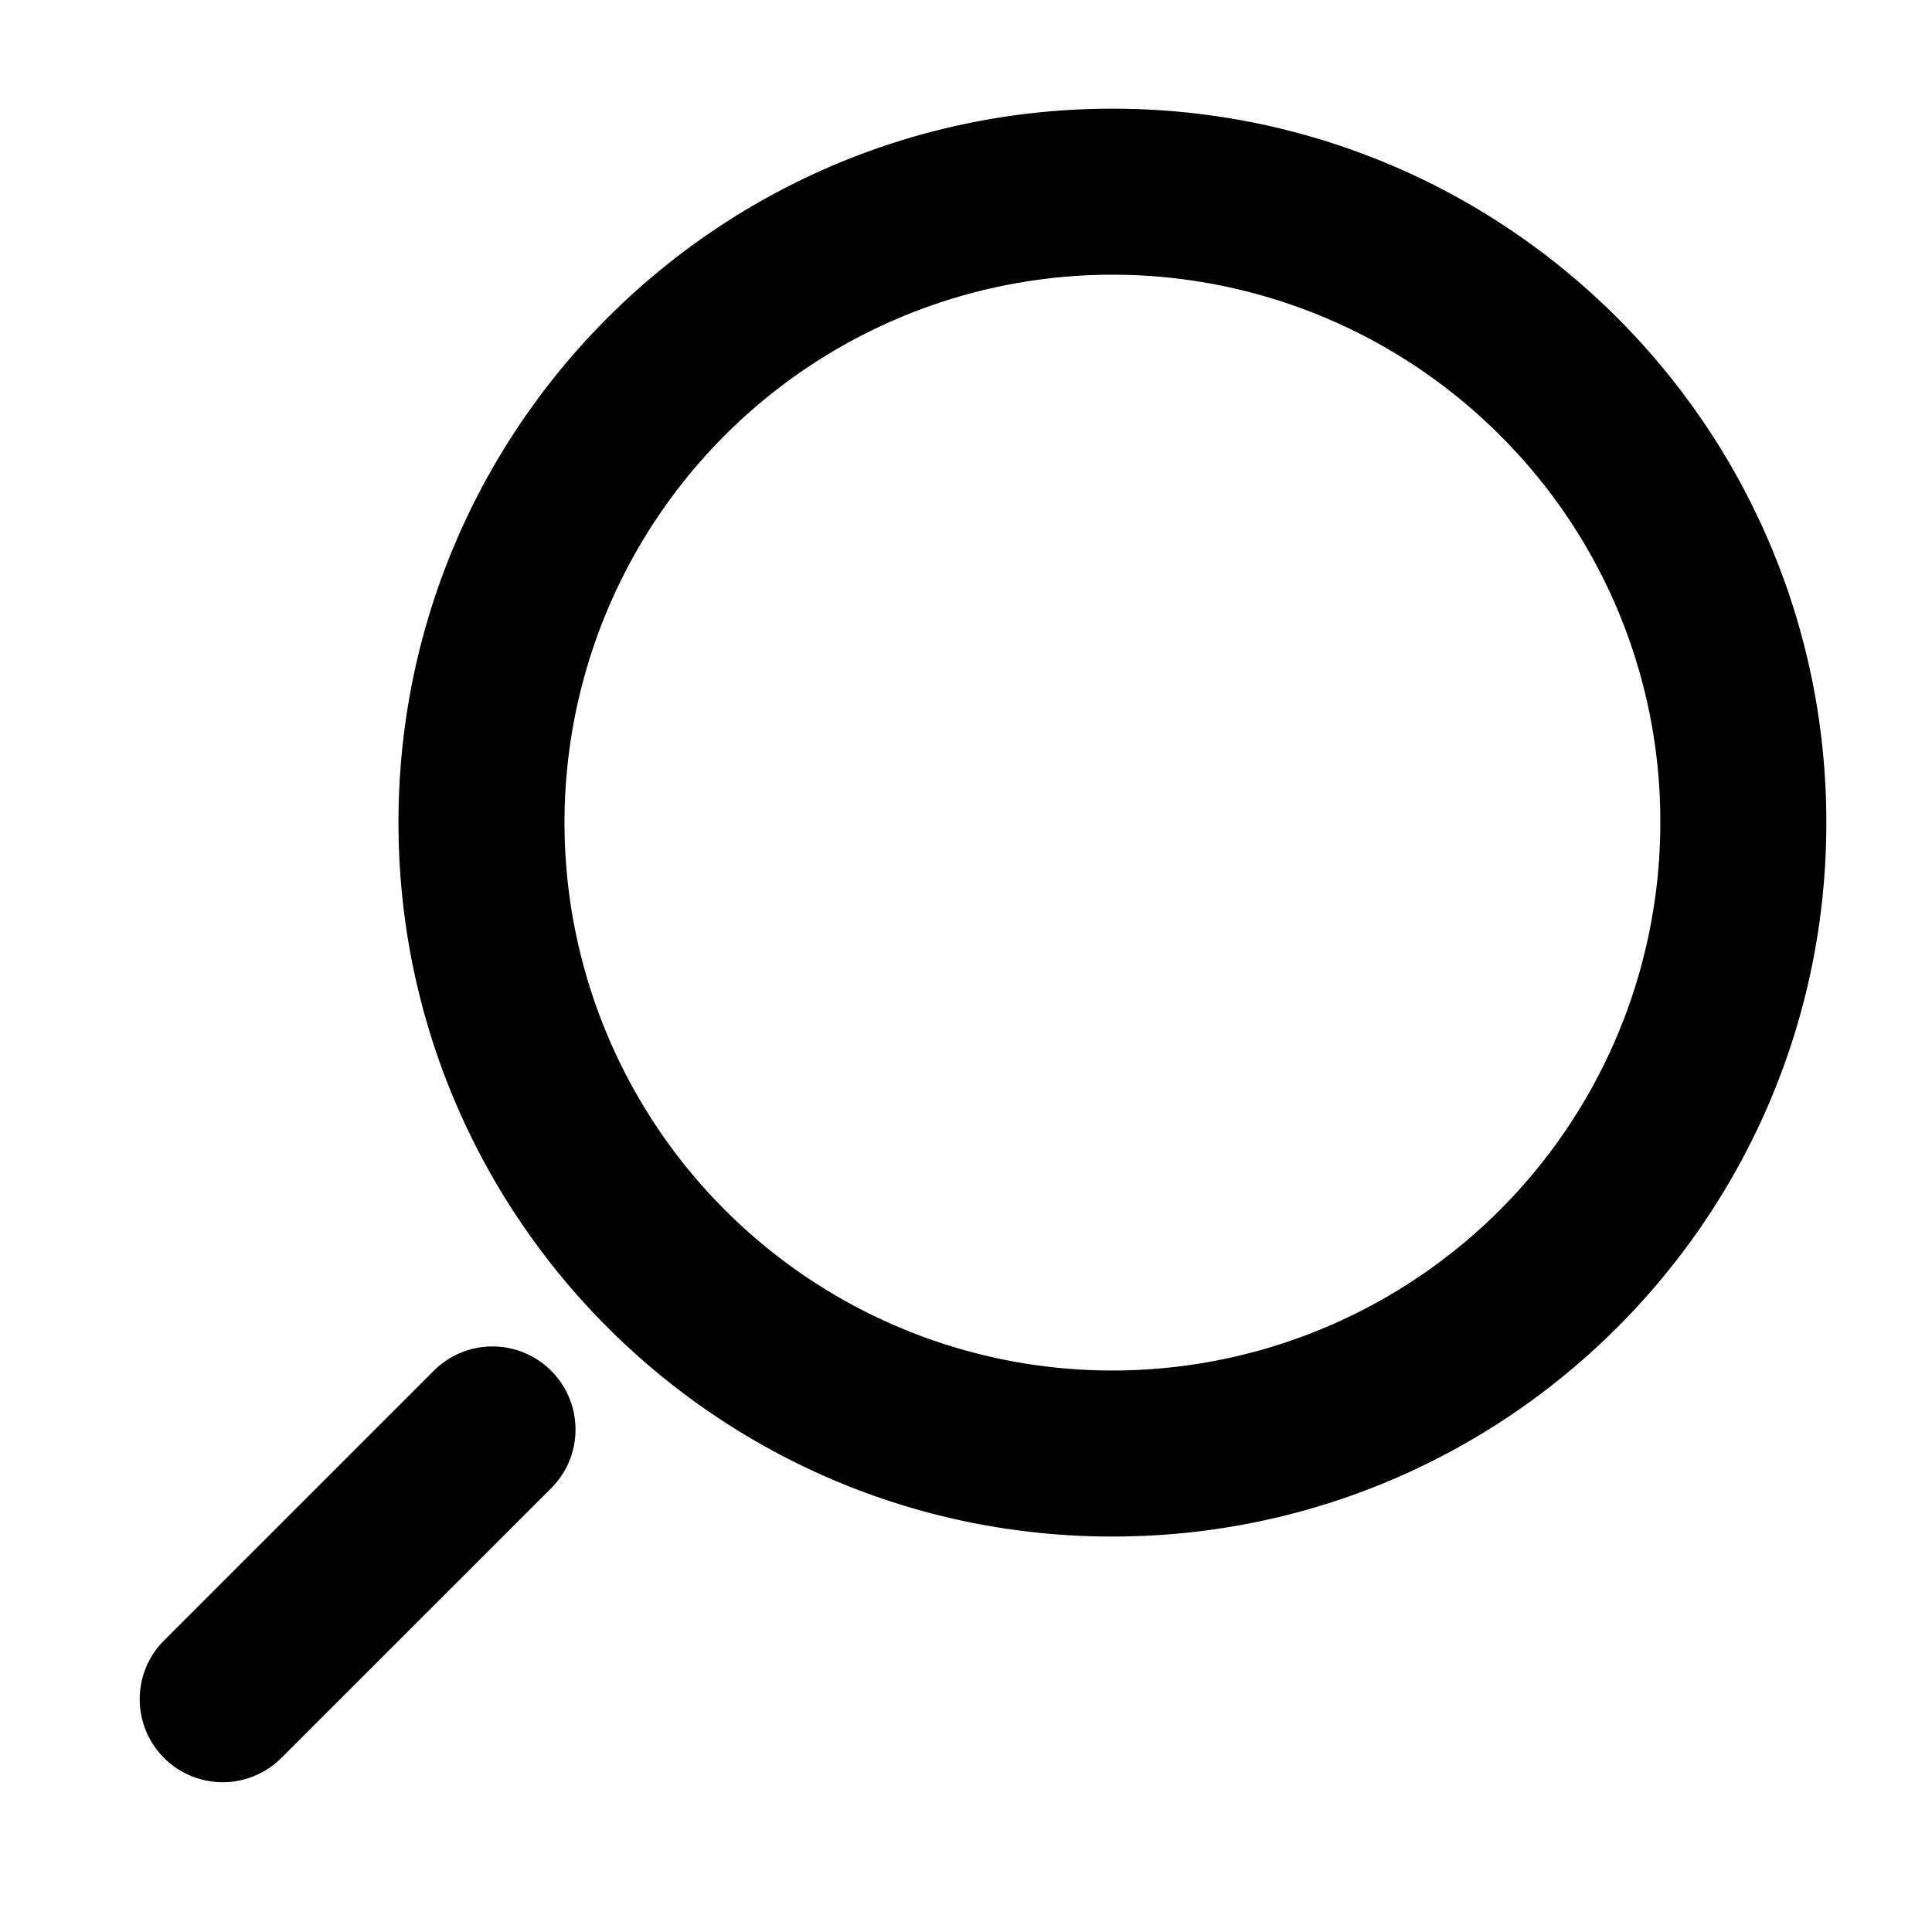 <?xml version="1.0" standalone="no"?><!DOCTYPE svg PUBLIC "-//W3C//DTD SVG 1.1//EN" "http://www.w3.org/Graphics/SVG/1.1/DTD/svg11.dtd"><svg t="1587618735126" class="icon" viewBox="0 0 1024 1024" version="1.1" xmlns="http://www.w3.org/2000/svg" p-id="4185" xmlns:xlink="http://www.w3.org/1999/xlink" width="200" height="200"><defs><style type="text/css"></style></defs><path d="M305.024 757.648a43.888 43.888 0 0 0-12.896-31.12 44 44 0 0 0-62.224 0l-142.976 142.976a44.016 44.016 0 0 0 0 62.224 44 44 0 0 0 62.224 0L292.128 788.8a43.84 43.84 0 0 0 12.896-31.104zM880 436a290.4 290.4 0 1 1-85.056-205.344A288.496 288.496 0 0 1 880 436m88 0C968 227.008 798.592 57.6 589.6 57.6S211.2 227.008 211.2 436 380.608 814.4 589.6 814.4 968 644.992 968 436z" p-id="4186"></path></svg>